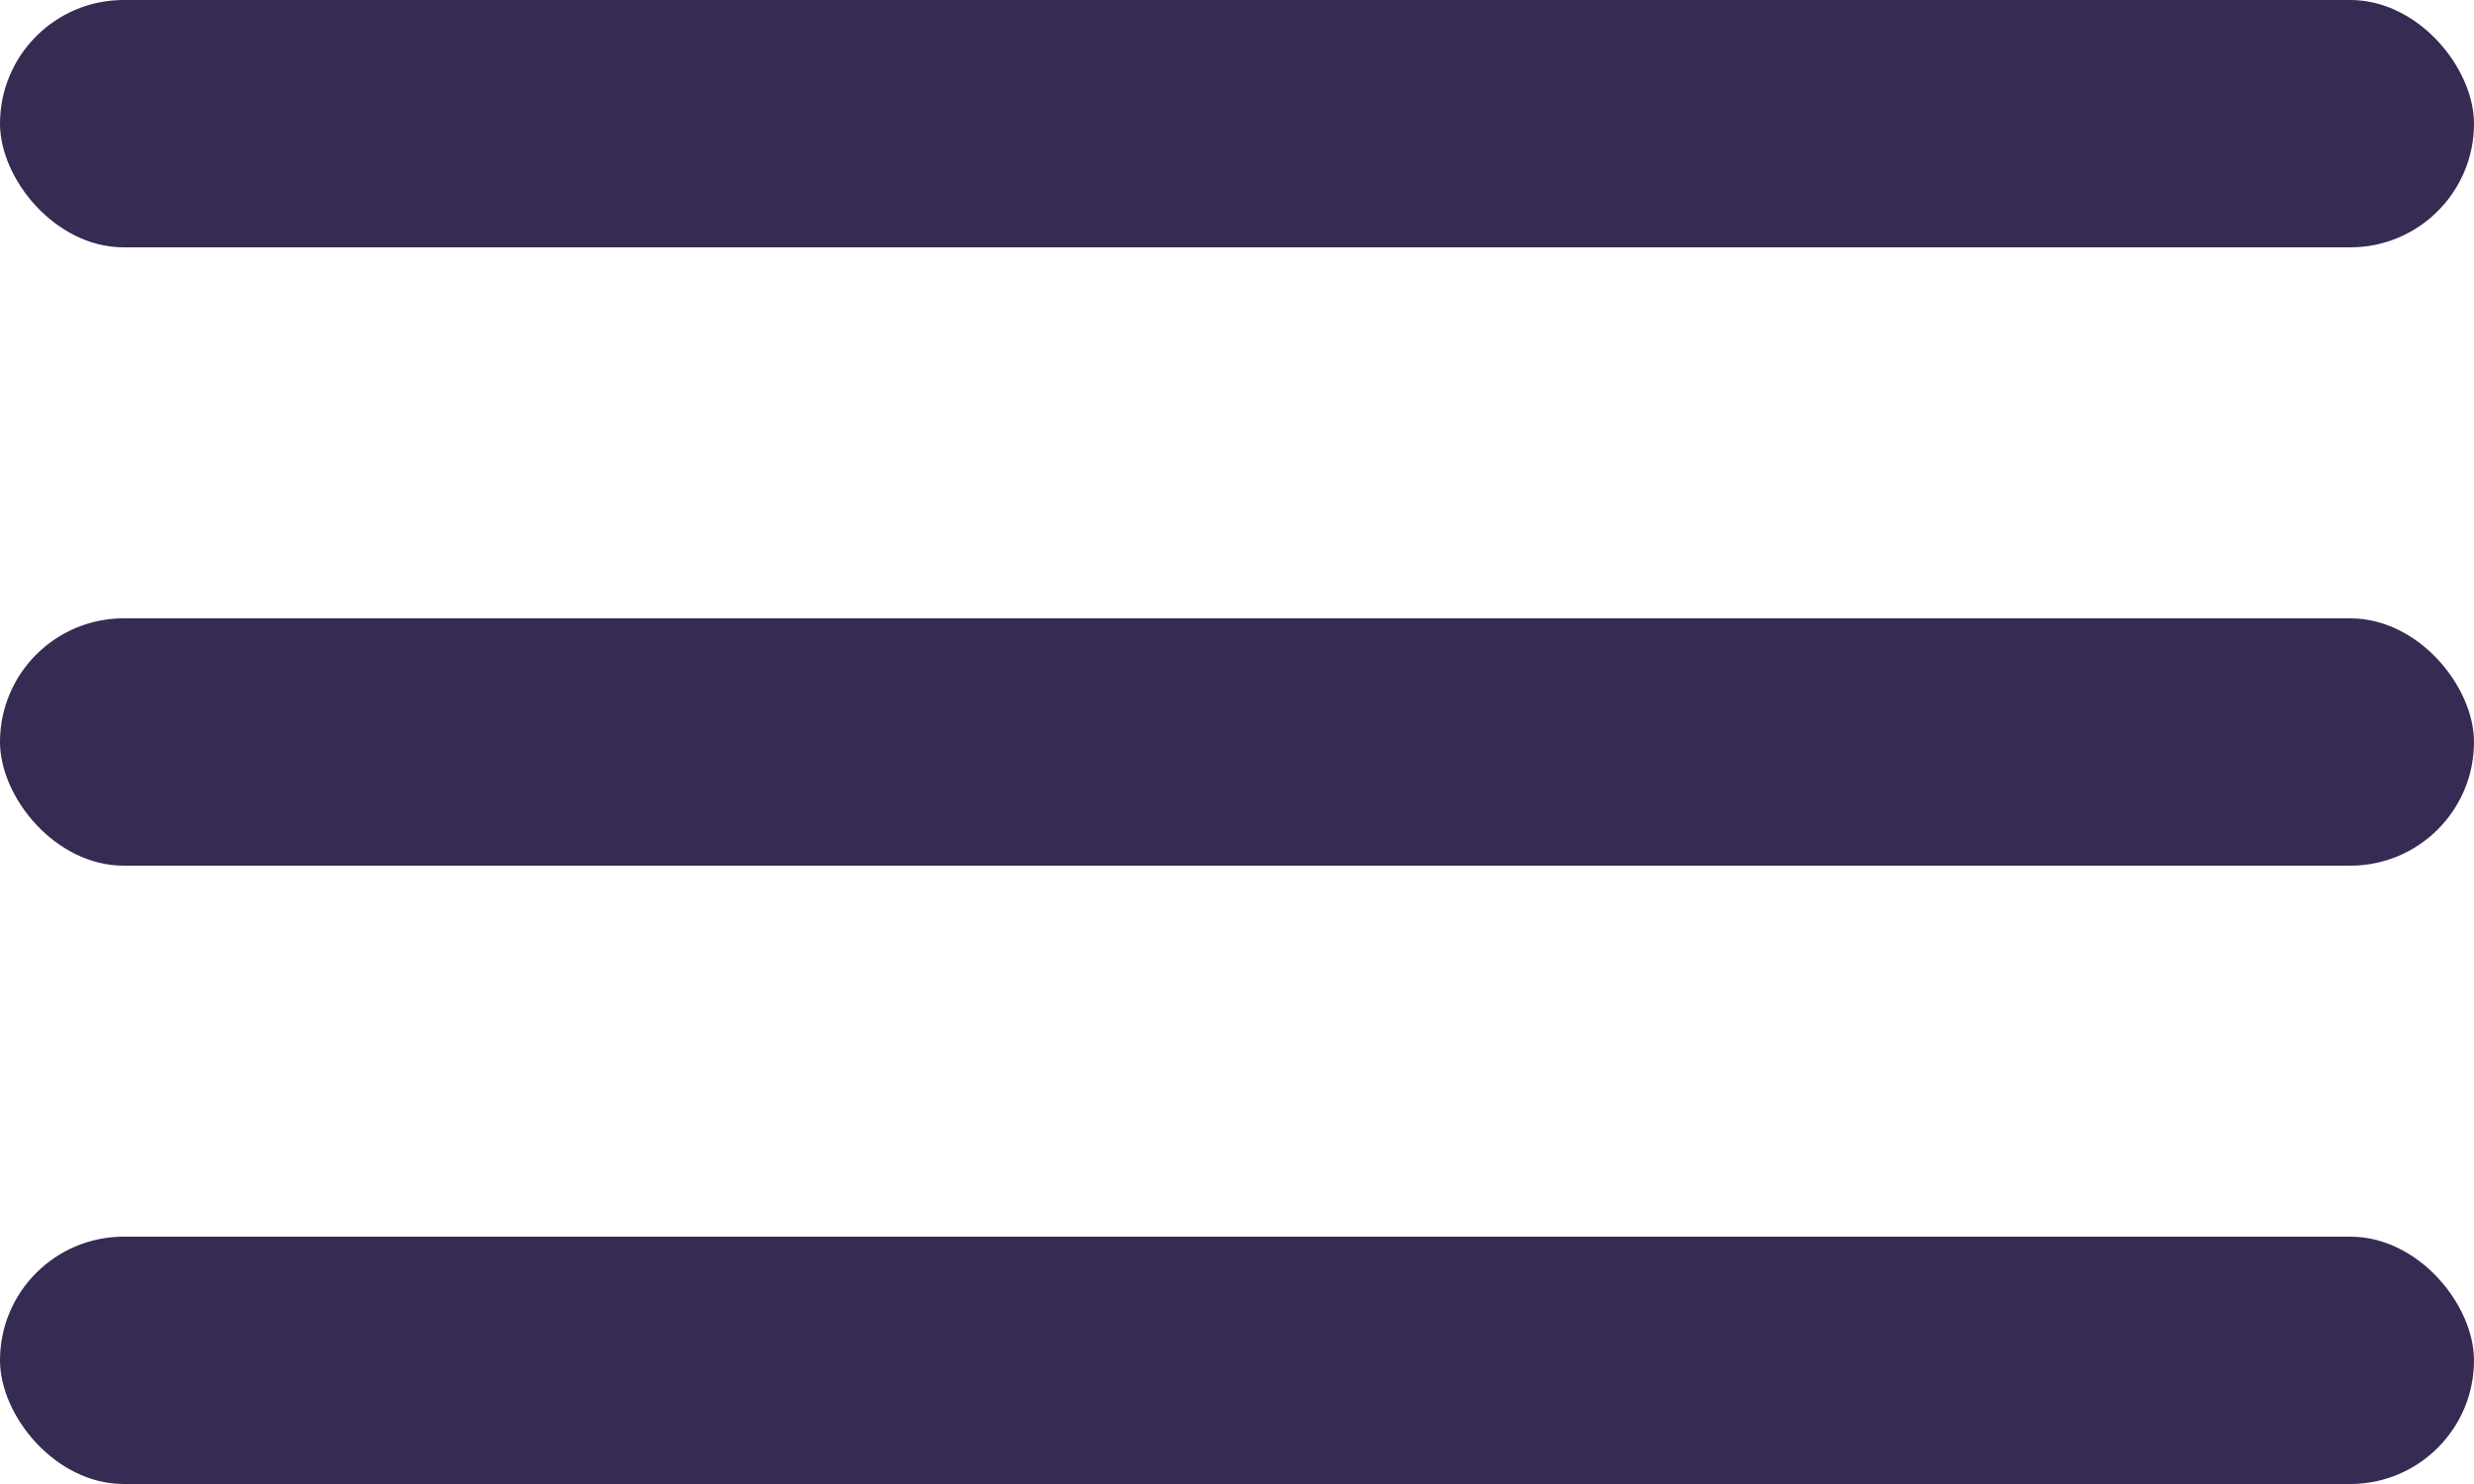 <svg xmlns="http://www.w3.org/2000/svg" width="20" height="12" viewBox="0 0 20 12">
    <g fill="none" fill-rule="evenodd">
        <g fill="#362B53">
            <g>
                <g transform="translate(-709 -38) translate(700 25) translate(9 13)">
                    <rect width="20" height="2" rx="1"/>
                    <rect width="20" height="2" y="5" rx="1"/>
                    <rect width="20" height="2" y="10" rx="1"/>
                </g>
            </g>
        </g>
    </g>
</svg>
